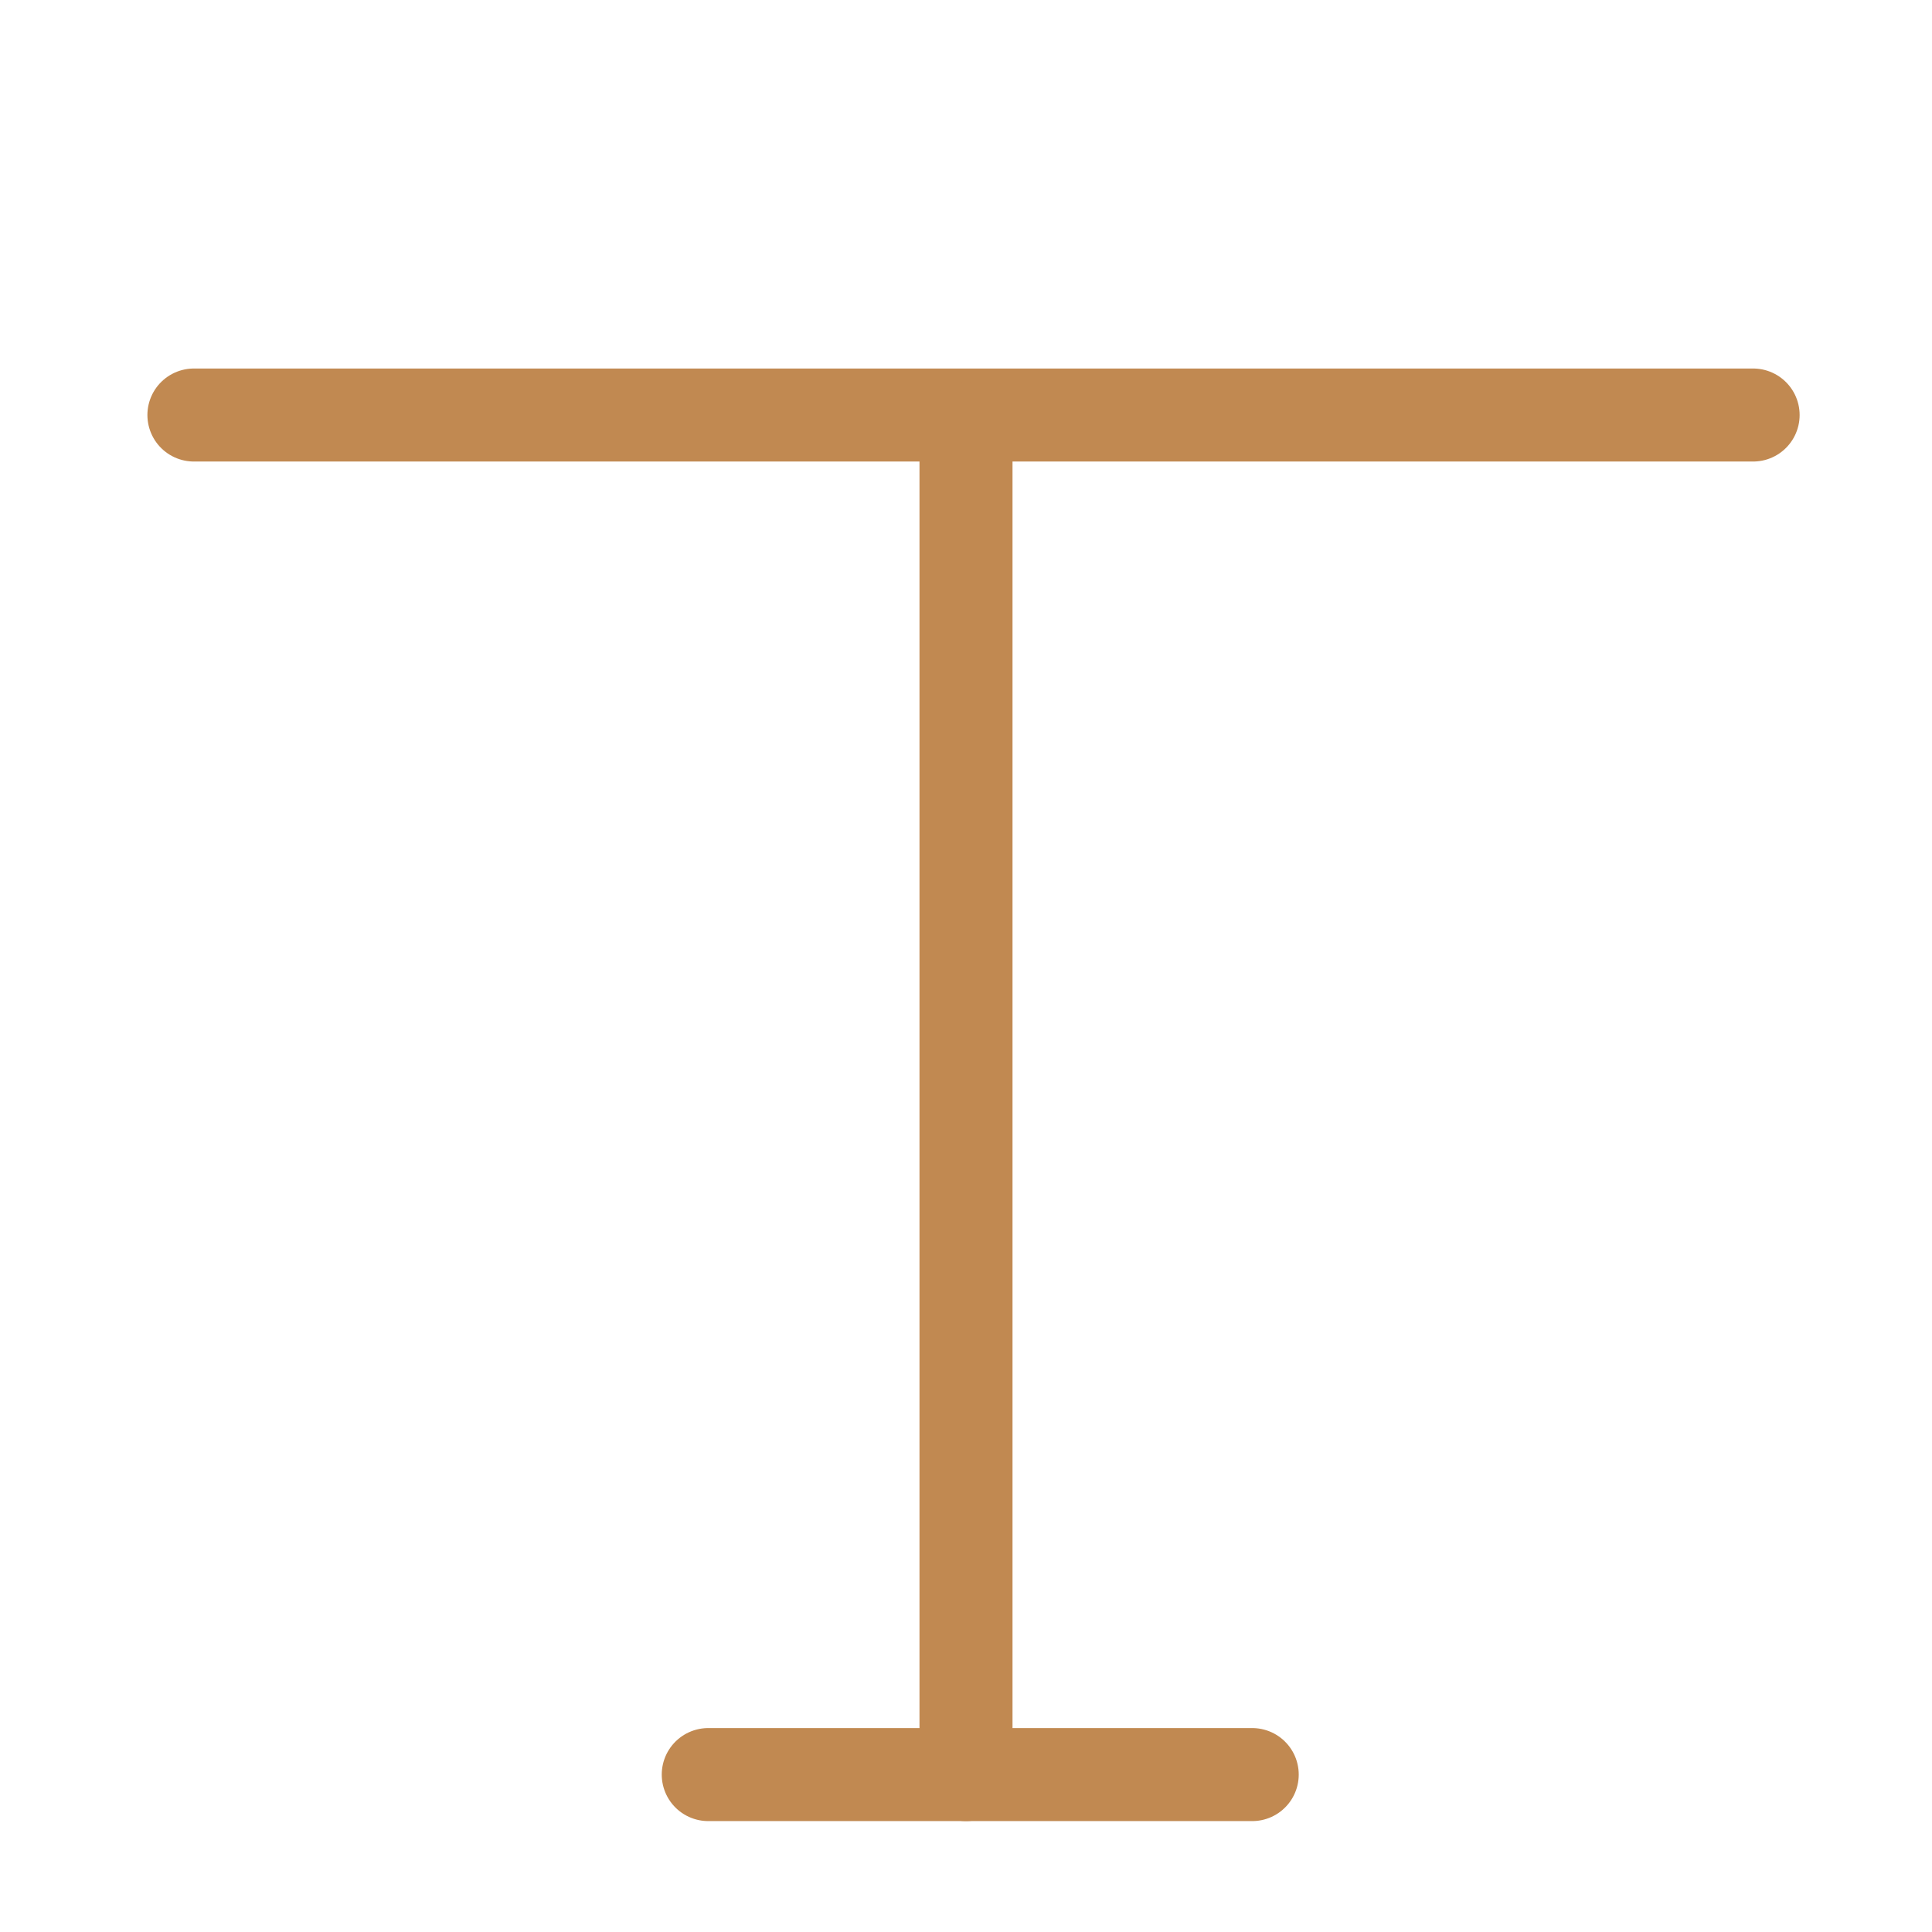 <?xml version="1.0" encoding="UTF-8"?>
<svg width="27px" height="27px" viewBox="0 0 27 27" version="1.1" xmlns="http://www.w3.org/2000/svg" xmlns:xlink="http://www.w3.org/1999/xlink">
    <!-- Generator: Sketch 53.2 (72643) - https://sketchapp.com -->
    <title>icons-tiang</title>
    <desc>Created with Sketch.</desc>
    <g id="icons-tiang" stroke="none" stroke-width="1" fill="none" fill-rule="evenodd">
        <rect id="Rectangle" x="0" y="0" width="27" height="27"></rect>
        <path d="M9.898,24.8 L17.5,24.8" id="Path" stroke="#C18951" stroke-width="1.3" stroke-linecap="round" stroke-linejoin="round"></path>
        <path d="M2.71,5.8 L24.5,5.8" id="Path-Copy" stroke="#C18951" stroke-width="1.3" stroke-linecap="round" stroke-linejoin="round"></path>
        <path d="M13.5,6 L13.5,24.8" id="Path-26" stroke="#C18951" stroke-width="1.3" stroke-linecap="round" stroke-linejoin="round"></path>
    </g>
</svg>